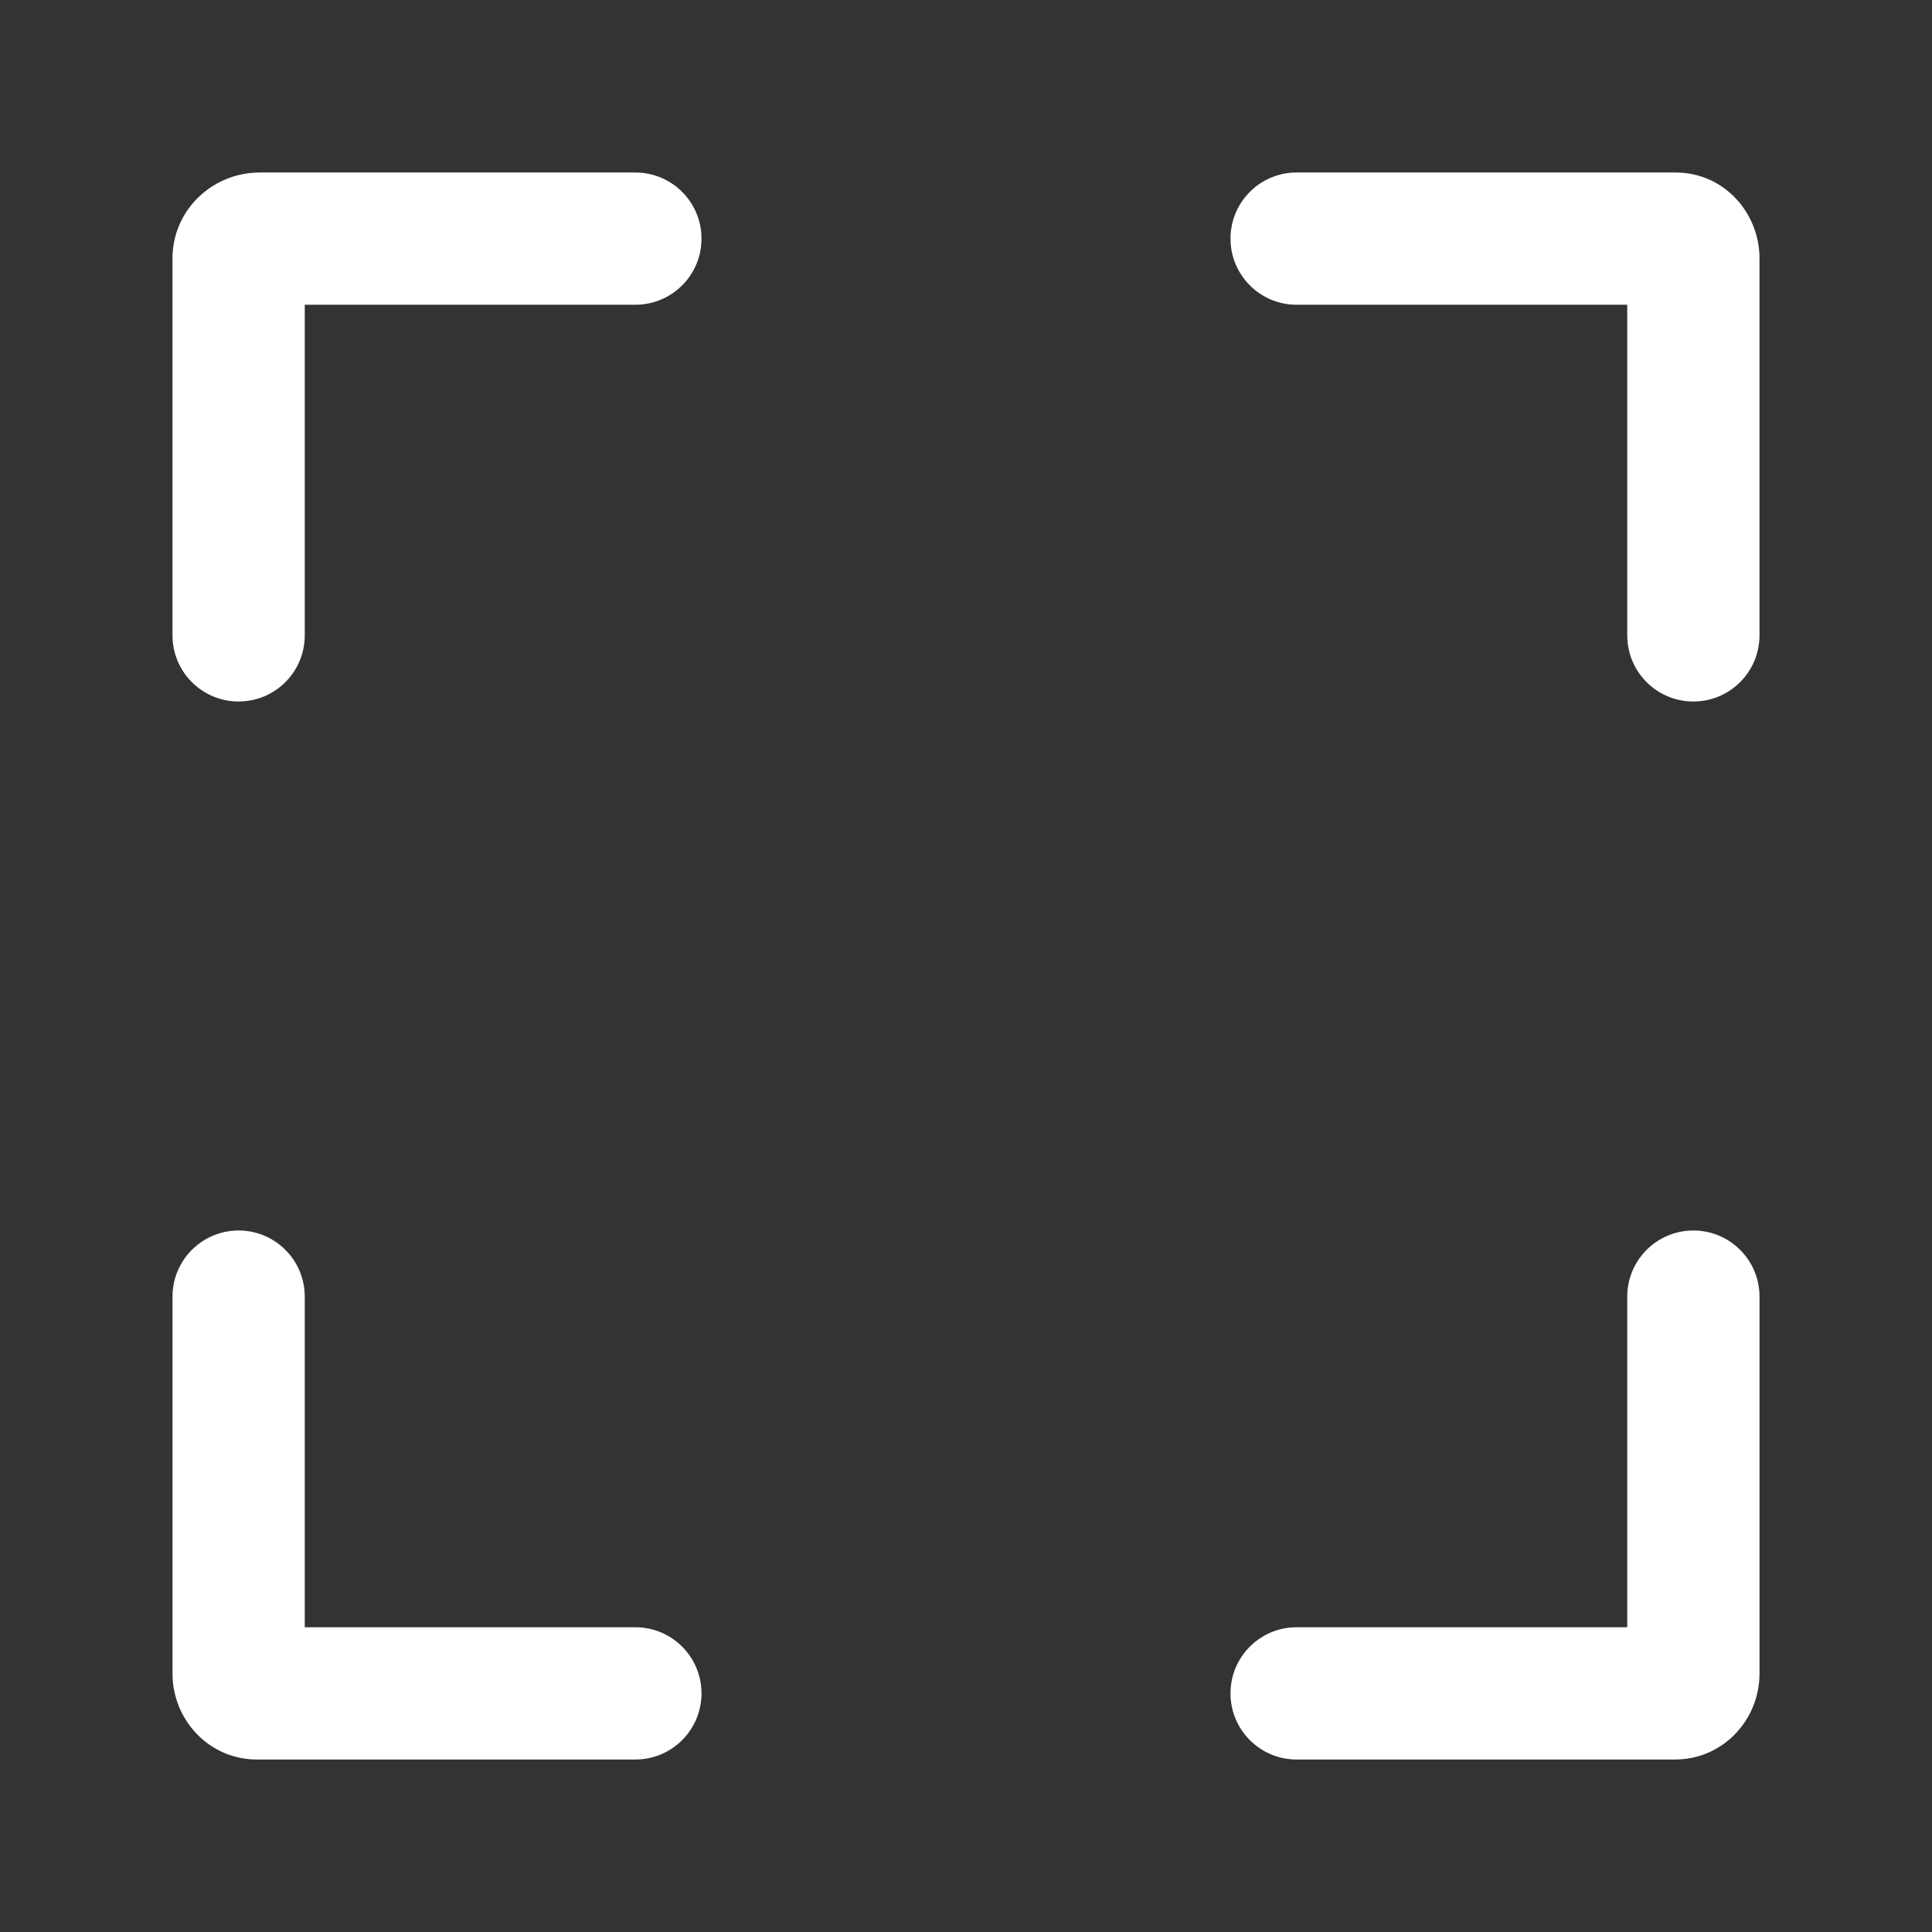 <svg xmlns="http://www.w3.org/2000/svg" width="104" height="104" viewBox="0 0 104 104">
    <rect x="0" y="0" width="104" height="104" fill="#333333" stroke="none"/>
    <path fill="#FFF" d="M91.155 66.238c1.876 0 3.414 1.452 3.55 3.294l.01.266v20.289c0 2.399-1.82 4.463-4.251 4.618l-.295.01H69.798c-1.966 0-3.56-1.594-3.56-3.56 0-1.877 1.452-3.414 3.294-3.55l.266-.01h17.797V69.798c0-1.877 1.452-3.414 3.294-3.55l.266-.01zm-78.31 0c1.877 0 3.414 1.452 3.55 3.294l.01.266v17.797h17.797c1.877 0 3.414 1.452 3.55 3.294l.01.266c0 1.876-1.452 3.414-3.294 3.55l-.266.01H13.831c-2.478 0-4.393-1.972-4.537-4.342l-.008-.286v-20.29c0-1.965 1.593-3.559 3.56-3.559zM90.202 9.286c2.49 0 4.363 1.994 4.504 4.344l.008.283v20.29c0 1.965-1.593 3.559-3.56 3.559-1.876 0-3.413-1.452-3.549-3.294l-.01-.266V16.405H69.798c-1.877 0-3.414-1.452-3.55-3.294l-.01-.266c0-1.876 1.452-3.414 3.294-3.55l.266-.01h20.404zm-56 0c1.966 0 3.56 1.593 3.56 3.56 0 1.876-1.452 3.413-3.294 3.549l-.266.01H16.405v17.797c0 1.877-1.452 3.414-3.294 3.55l-.266.01c-1.876 0-3.414-1.452-3.55-3.294l-.01-.266V13.913c0-2.507 1.99-4.471 4.405-4.618l.292-.01h20.22z"/>
</svg>
